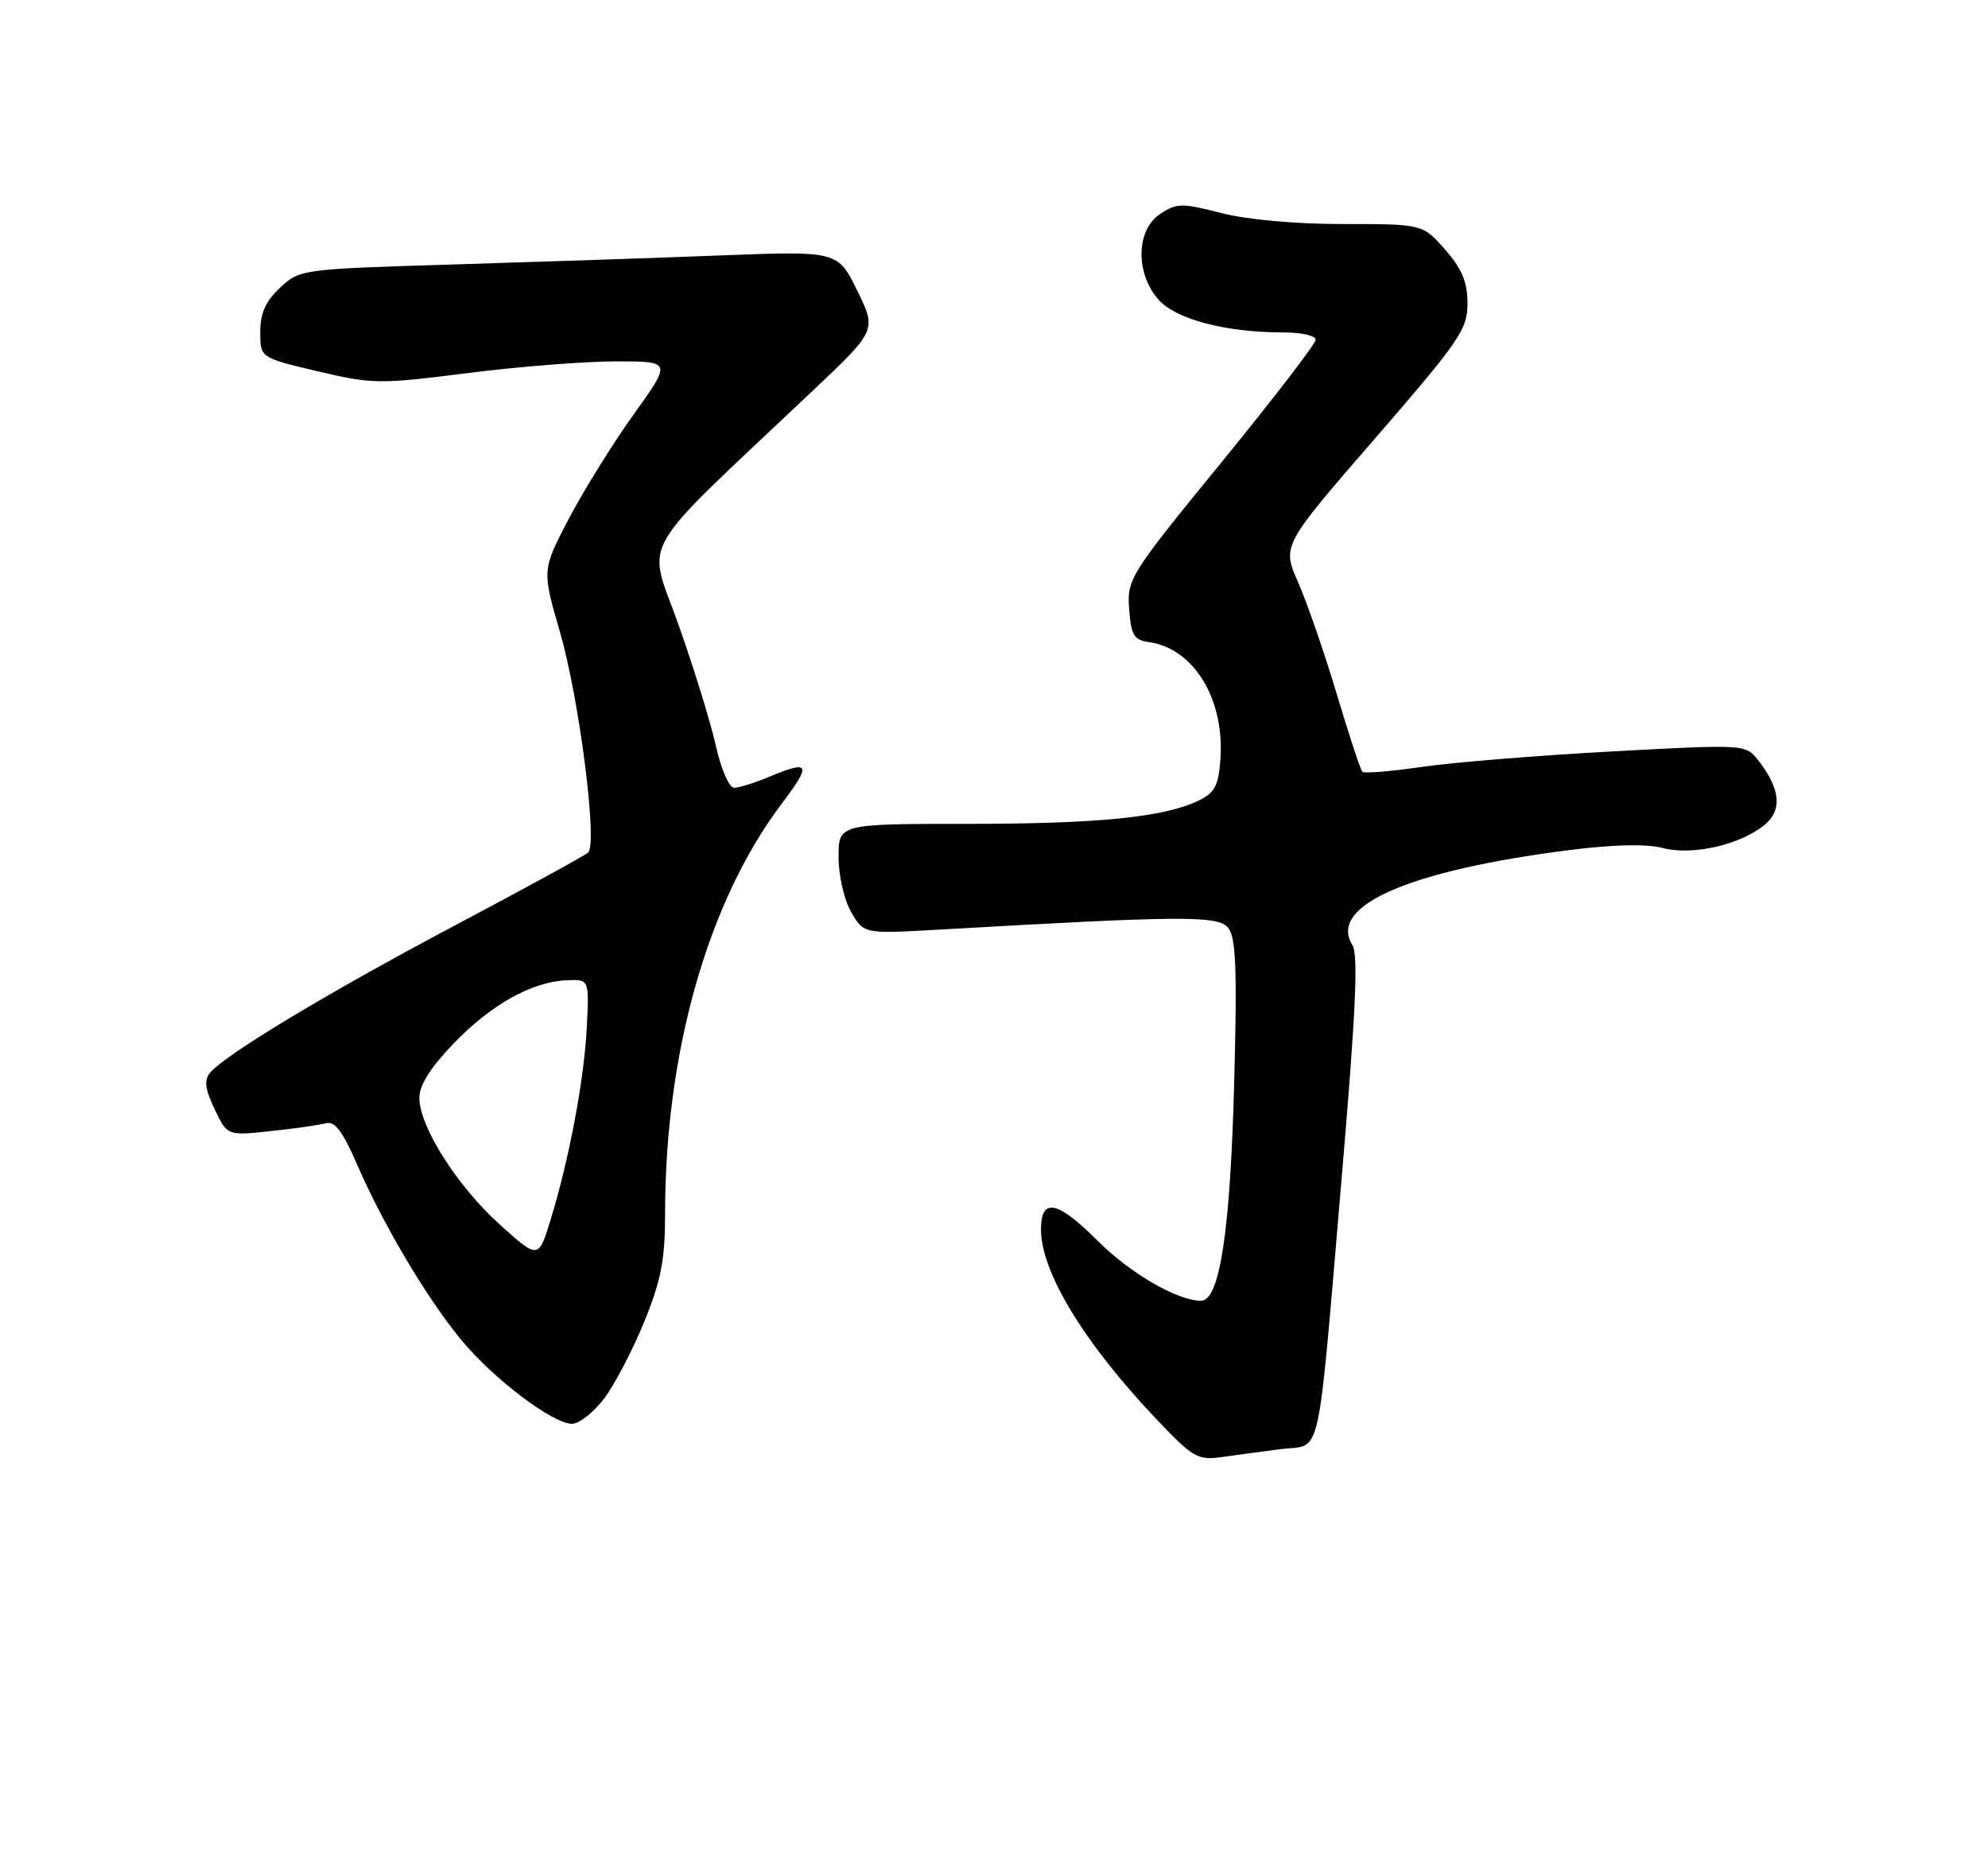 <?xml version="1.0" encoding="UTF-8" standalone="no"?>
<!DOCTYPE svg PUBLIC "-//W3C//DTD SVG 1.1//EN" "http://www.w3.org/Graphics/SVG/1.1/DTD/svg11.dtd" >
<svg xmlns="http://www.w3.org/2000/svg" xmlns:xlink="http://www.w3.org/1999/xlink" version="1.1" viewBox="0 0 275 256">
 <g >
 <path fill="currentColor"
d=" M 177.22 200.50 C 182.94 199.76 182.14 203.33 185.59 163.02 C 187.55 140.05 187.92 132.10 187.07 130.75 C 183.70 125.34 194.82 120.46 217.00 117.63 C 223.16 116.84 227.73 116.74 230.00 117.33 C 234.10 118.40 240.63 116.93 244.06 114.16 C 246.58 112.12 246.30 109.16 243.24 105.23 C 241.47 102.97 241.47 102.97 222.98 103.97 C 212.82 104.52 200.99 105.48 196.70 106.11 C 192.42 106.73 188.70 107.04 188.45 106.78 C 188.20 106.53 186.60 101.67 184.90 95.99 C 183.20 90.30 180.80 83.36 179.57 80.57 C 177.34 75.50 177.34 75.50 190.17 60.71 C 201.91 47.16 203.00 45.58 203.00 41.99 C 203.00 39.03 202.24 37.20 199.90 34.53 C 196.79 31.00 196.79 31.00 185.79 31.00 C 179.17 31.00 172.45 30.39 168.90 29.47 C 163.52 28.08 162.79 28.09 160.50 29.59 C 157.15 31.79 157.02 37.77 160.25 41.45 C 162.66 44.19 169.57 46.00 177.64 46.00 C 180.04 46.00 182.00 46.45 182.00 47.00 C 182.00 47.55 176.12 55.20 168.94 64.00 C 156.28 79.50 155.89 80.12 156.19 84.25 C 156.46 87.88 156.85 88.55 158.93 88.84 C 165.15 89.72 169.41 96.72 168.82 105.06 C 168.55 108.75 168.04 109.70 165.76 110.79 C 160.94 113.09 151.97 113.99 133.75 113.99 C 116.00 114.00 116.00 114.00 116.00 118.60 C 116.00 121.16 116.77 124.53 117.75 126.21 C 119.50 129.22 119.50 129.22 130.00 128.62 C 163.60 126.69 168.47 126.66 169.88 128.36 C 170.96 129.66 171.14 133.95 170.74 149.25 C 170.20 170.35 168.74 180.01 166.11 179.98 C 162.80 179.93 156.31 176.16 151.81 171.65 C 146.27 166.11 144.00 165.66 144.00 170.10 C 144.00 176.00 149.93 185.76 159.91 196.30 C 164.99 201.66 165.68 202.07 168.95 201.61 C 170.90 201.33 174.62 200.83 177.22 200.50 Z  M 83.55 193.53 C 85.00 191.62 87.50 186.84 89.10 182.92 C 91.45 177.15 92.00 174.30 92.00 167.97 C 92.00 145.62 97.93 124.73 108.10 111.25 C 112.32 105.67 112.06 105.11 106.35 107.50 C 104.37 108.33 102.21 109.00 101.54 109.00 C 100.87 109.00 99.74 106.41 99.04 103.25 C 98.34 100.09 96.02 92.55 93.88 86.50 C 89.52 74.16 87.56 77.59 112.39 54.10 C 121.27 45.70 121.27 45.70 118.58 40.21 C 115.88 34.72 115.88 34.72 99.69 35.34 C 90.79 35.69 74.05 36.25 62.50 36.60 C 41.72 37.23 41.47 37.26 38.75 39.80 C 36.74 41.68 36.00 43.34 36.00 45.94 C 36.00 49.50 36.00 49.50 43.94 51.37 C 51.50 53.16 52.47 53.17 64.69 51.62 C 71.73 50.72 80.97 50.00 85.21 50.00 C 92.91 50.00 92.91 50.00 87.71 57.26 C 84.84 61.25 80.81 67.74 78.73 71.69 C 74.97 78.86 74.97 78.86 77.44 87.37 C 80.14 96.70 82.70 116.75 81.35 117.97 C 80.88 118.39 72.62 122.91 63.00 128.01 C 45.42 137.32 31.15 145.91 29.06 148.43 C 28.21 149.45 28.36 150.69 29.69 153.47 C 31.44 157.15 31.44 157.15 37.47 156.50 C 40.79 156.15 44.22 155.65 45.11 155.41 C 46.29 155.07 47.43 156.58 49.38 161.08 C 53.00 169.44 59.06 179.65 63.82 185.41 C 68.29 190.81 76.46 197.00 79.13 197.00 C 80.10 197.00 82.09 195.44 83.55 193.53 Z  M 69.18 169.47 C 63.29 164.18 58.02 155.90 58.01 151.91 C 58.00 150.16 59.56 147.69 62.75 144.38 C 67.94 138.99 73.58 135.83 78.40 135.63 C 81.50 135.50 81.50 135.50 81.18 142.00 C 80.82 149.26 78.79 160.14 76.21 168.62 C 74.49 174.25 74.49 174.25 69.18 169.47 Z "/>
</g>
</svg>